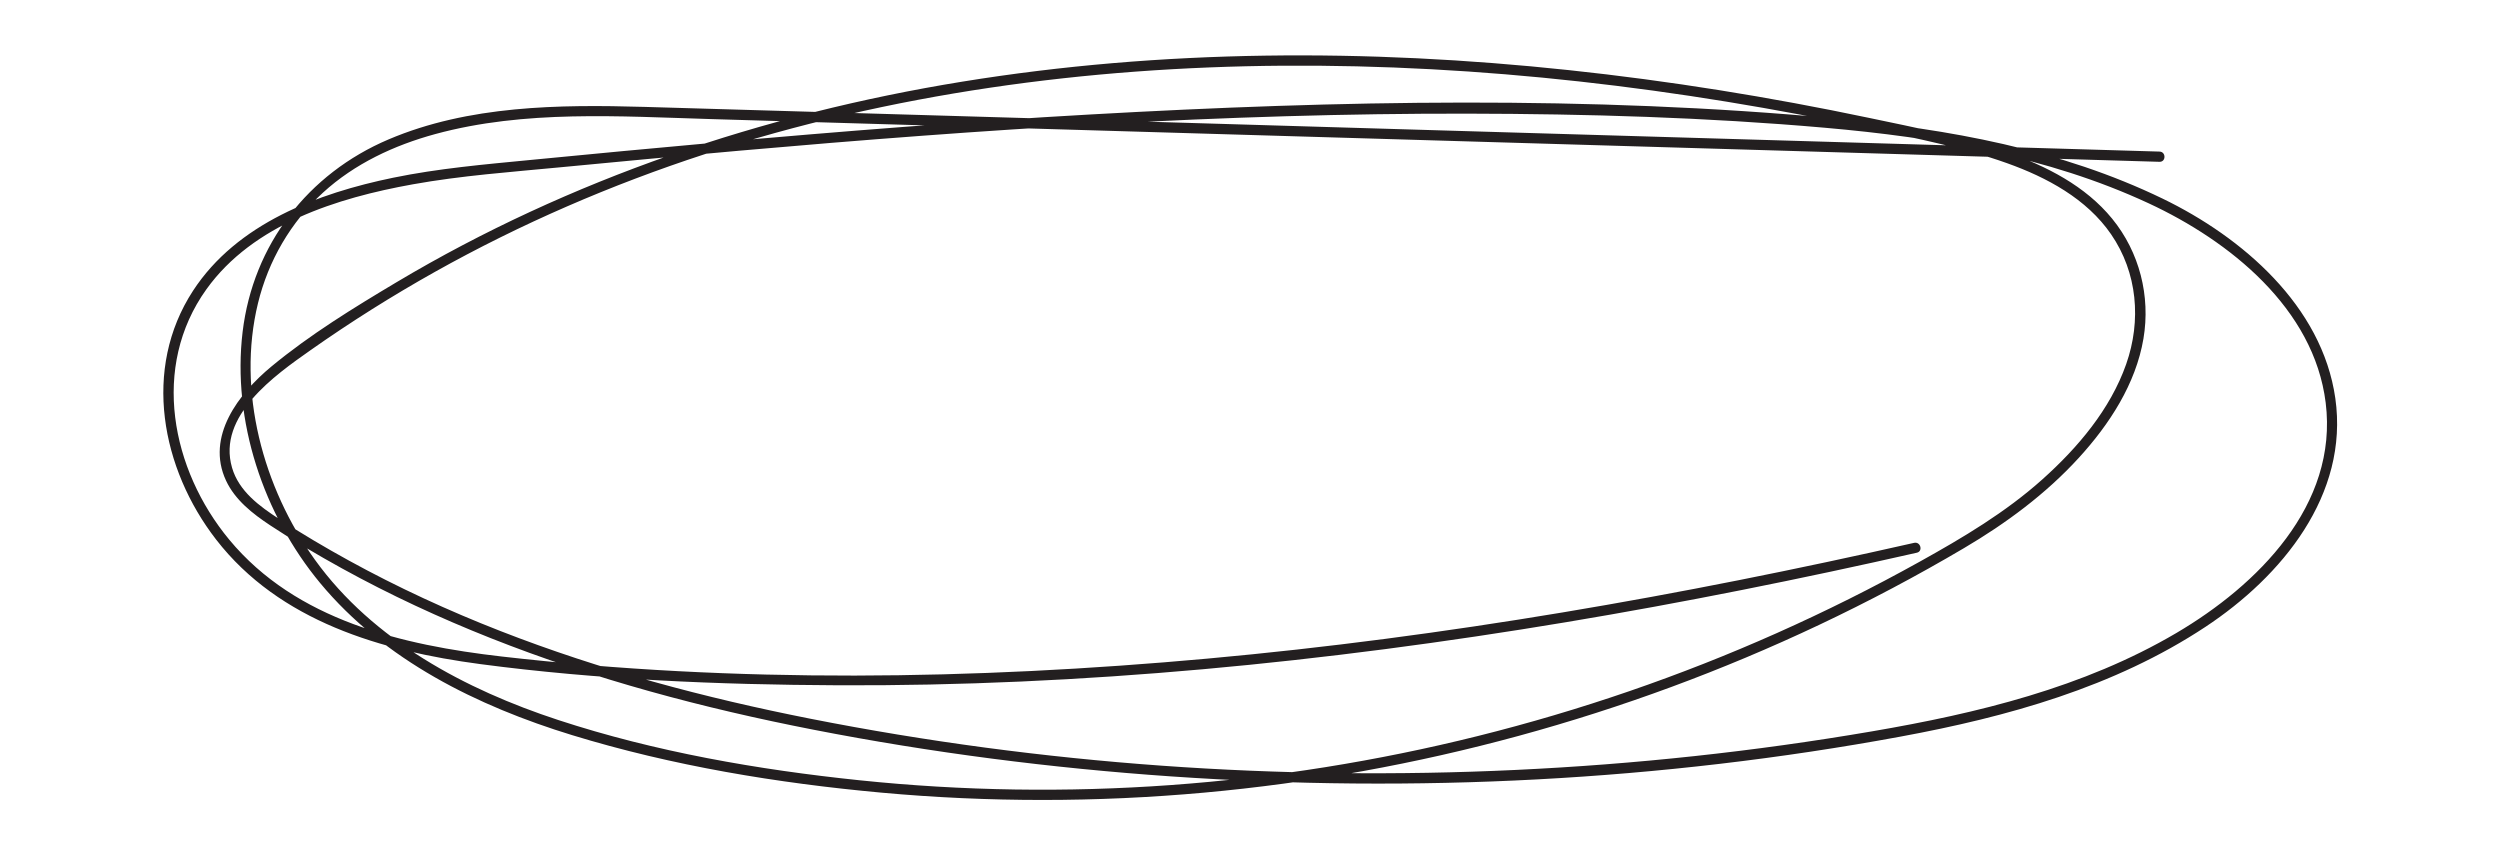 <?xml version="1.0" encoding="UTF-8"?><svg id="Layer_1" xmlns="http://www.w3.org/2000/svg" viewBox="0 0 1221.59 417.94"><defs><style>.cls-1{fill:#231f20;}</style></defs><path class="cls-1" d="M1055.26,74.07l-370.2-10.92c-123.4-3.64-246.8-7.38-370.2-10.92-41.76-1.2-85.91-.73-124.99,15.89-39.39,16.75-66.2,51.4-71.32,94.05-5.2,43.38,10.17,89.28,37.85,122.68,31.32,37.79,77.03,60.22,123.15,74.36,48.94,15,100.3,23.46,151.2,28.11,52.37,4.78,105.16,4.74,157.52,0,104.02-9.42,206.16-37.31,300.58-81.96,24.15-11.42,47.79-23.94,70.8-37.51,20.58-12.13,39.93-26.42,56.11-44.11,14.93-16.33,27.87-36.09,31.61-58.27,3.5-20.79-1.92-42.2-15.27-58.58-13.08-16.05-32.23-25.79-51.46-32.49-21.87-7.62-44.9-12.08-67.52-16.83-48.45-10.18-97.39-18.08-146.63-23.32-98.49-10.48-198.52-10.24-296.42,5.67-97,15.77-191.64,47.54-276.25,97.95-20.94,12.48-42.36,25.63-61.18,41.2-15.94,13.19-32.24,34.19-22.2,55.75,4.44,9.53,13.04,16.22,21.6,21.88,11.37,7.52,23.16,14.47,35.09,21.05,23.42,12.91,47.72,24.18,72.57,34.03,50.91,20.18,104.06,34.29,157.75,44.77,57.71,11.27,116.2,18.78,174.85,22.83,118.81,8.2,239.26,2.18,356.43-19.46,52.07-9.61,104.38-24.14,148.98-53.64,37.15-24.57,70.16-64.4,63.41-111.71-6.44-45.12-45.47-78.69-84.39-97.52-49.75-24.06-104.7-34-159.32-39.12-120.9-11.33-243.35-8.83-364.43-2.01-61.09,3.44-122.09,8.26-183.03,13.72-30.3,2.71-60.59,5.59-90.87,8.53-22.41,2.18-44.85,4.12-66.93,8.66-36.82,7.58-76.37,22.35-97.81,55.22-24.95,38.25-15.52,86.99,11.26,121.58,30.96,39.99,80.98,54.5,129.1,60.87,57.73,7.65,116.47,10.07,174.66,10.35,119.32,.57,238.46-11.23,356.08-30.86,57.4-9.58,114.46-21.06,171.21-33.92,3.14-.71,1.81-5.53-1.33-4.82-113.82,25.79-229.04,46.02-345.33,56.57-114.34,10.37-230.47,12.09-344.68-1.01-48.62-5.57-100.63-17.68-133.3-57.13-28.36-34.24-38.34-84.4-11.15-122.32,22.85-31.86,63.98-44.66,100.82-51.29,23.79-4.28,47.98-6.01,72.02-8.32,29.24-2.82,58.49-5.55,87.75-8.13,118.29-10.43,236.95-18.31,355.76-18.09,58.18,.11,116.54,1.79,174.52,6.89,54.02,4.75,108.61,13.89,158.15,36.9,39.51,18.35,80.82,51.31,86.54,97.46,6.2,50.06-33.38,89.22-73.01,112.55-45.34,26.69-97.22,39.21-148.61,48.02-57.57,9.87-115.78,16.11-174.12,18.86-115.24,5.44-231.42-2.65-344.64-25.01-51.54-10.18-102.55-23.75-151.54-42.87-25.37-9.9-50.16-21.32-74.03-34.44-11.57-6.36-22.94-13.08-34.01-20.26-9.59-6.22-19.73-13.59-23.07-25.11-7.35-25.3,20.88-45.12,38.38-57.43,19.58-13.78,39.87-26.54,60.76-38.25,41.89-23.47,86.14-42.59,131.78-57.49,90.98-29.69,186.8-42.55,282.32-43.25,96.93-.7,193.74,10.89,288.48,31,21.98,4.67,44.37,9.05,65.58,16.62,19.41,6.93,38.93,17.37,50.87,34.75,12.91,18.79,14.84,42.18,7.38,63.44-7.77,22.13-23.69,40.87-40.94,56.31-18.08,16.18-38.79,28.45-59.9,40.2-22.78,12.68-46.12,24.34-69.94,34.95-47.1,20.99-96.06,37.81-146.1,50.29-98.46,24.56-201.1,32.11-302.05,21.6-49.59-5.16-99.76-13.87-147.22-29.44-45.28-14.85-90.49-38.85-118.92-78.33-25.33-35.19-38.21-82.56-27.81-125.31,5.06-20.78,15.98-39.6,31.77-54.06,15.46-14.15,34.82-23.16,54.9-28.63,43.72-11.89,89.95-8.63,134.7-7.31l177.74,5.24,357.58,10.55,172.48,5.09c3.22,.09,3.22-4.91,0-5h0Z"/></svg>